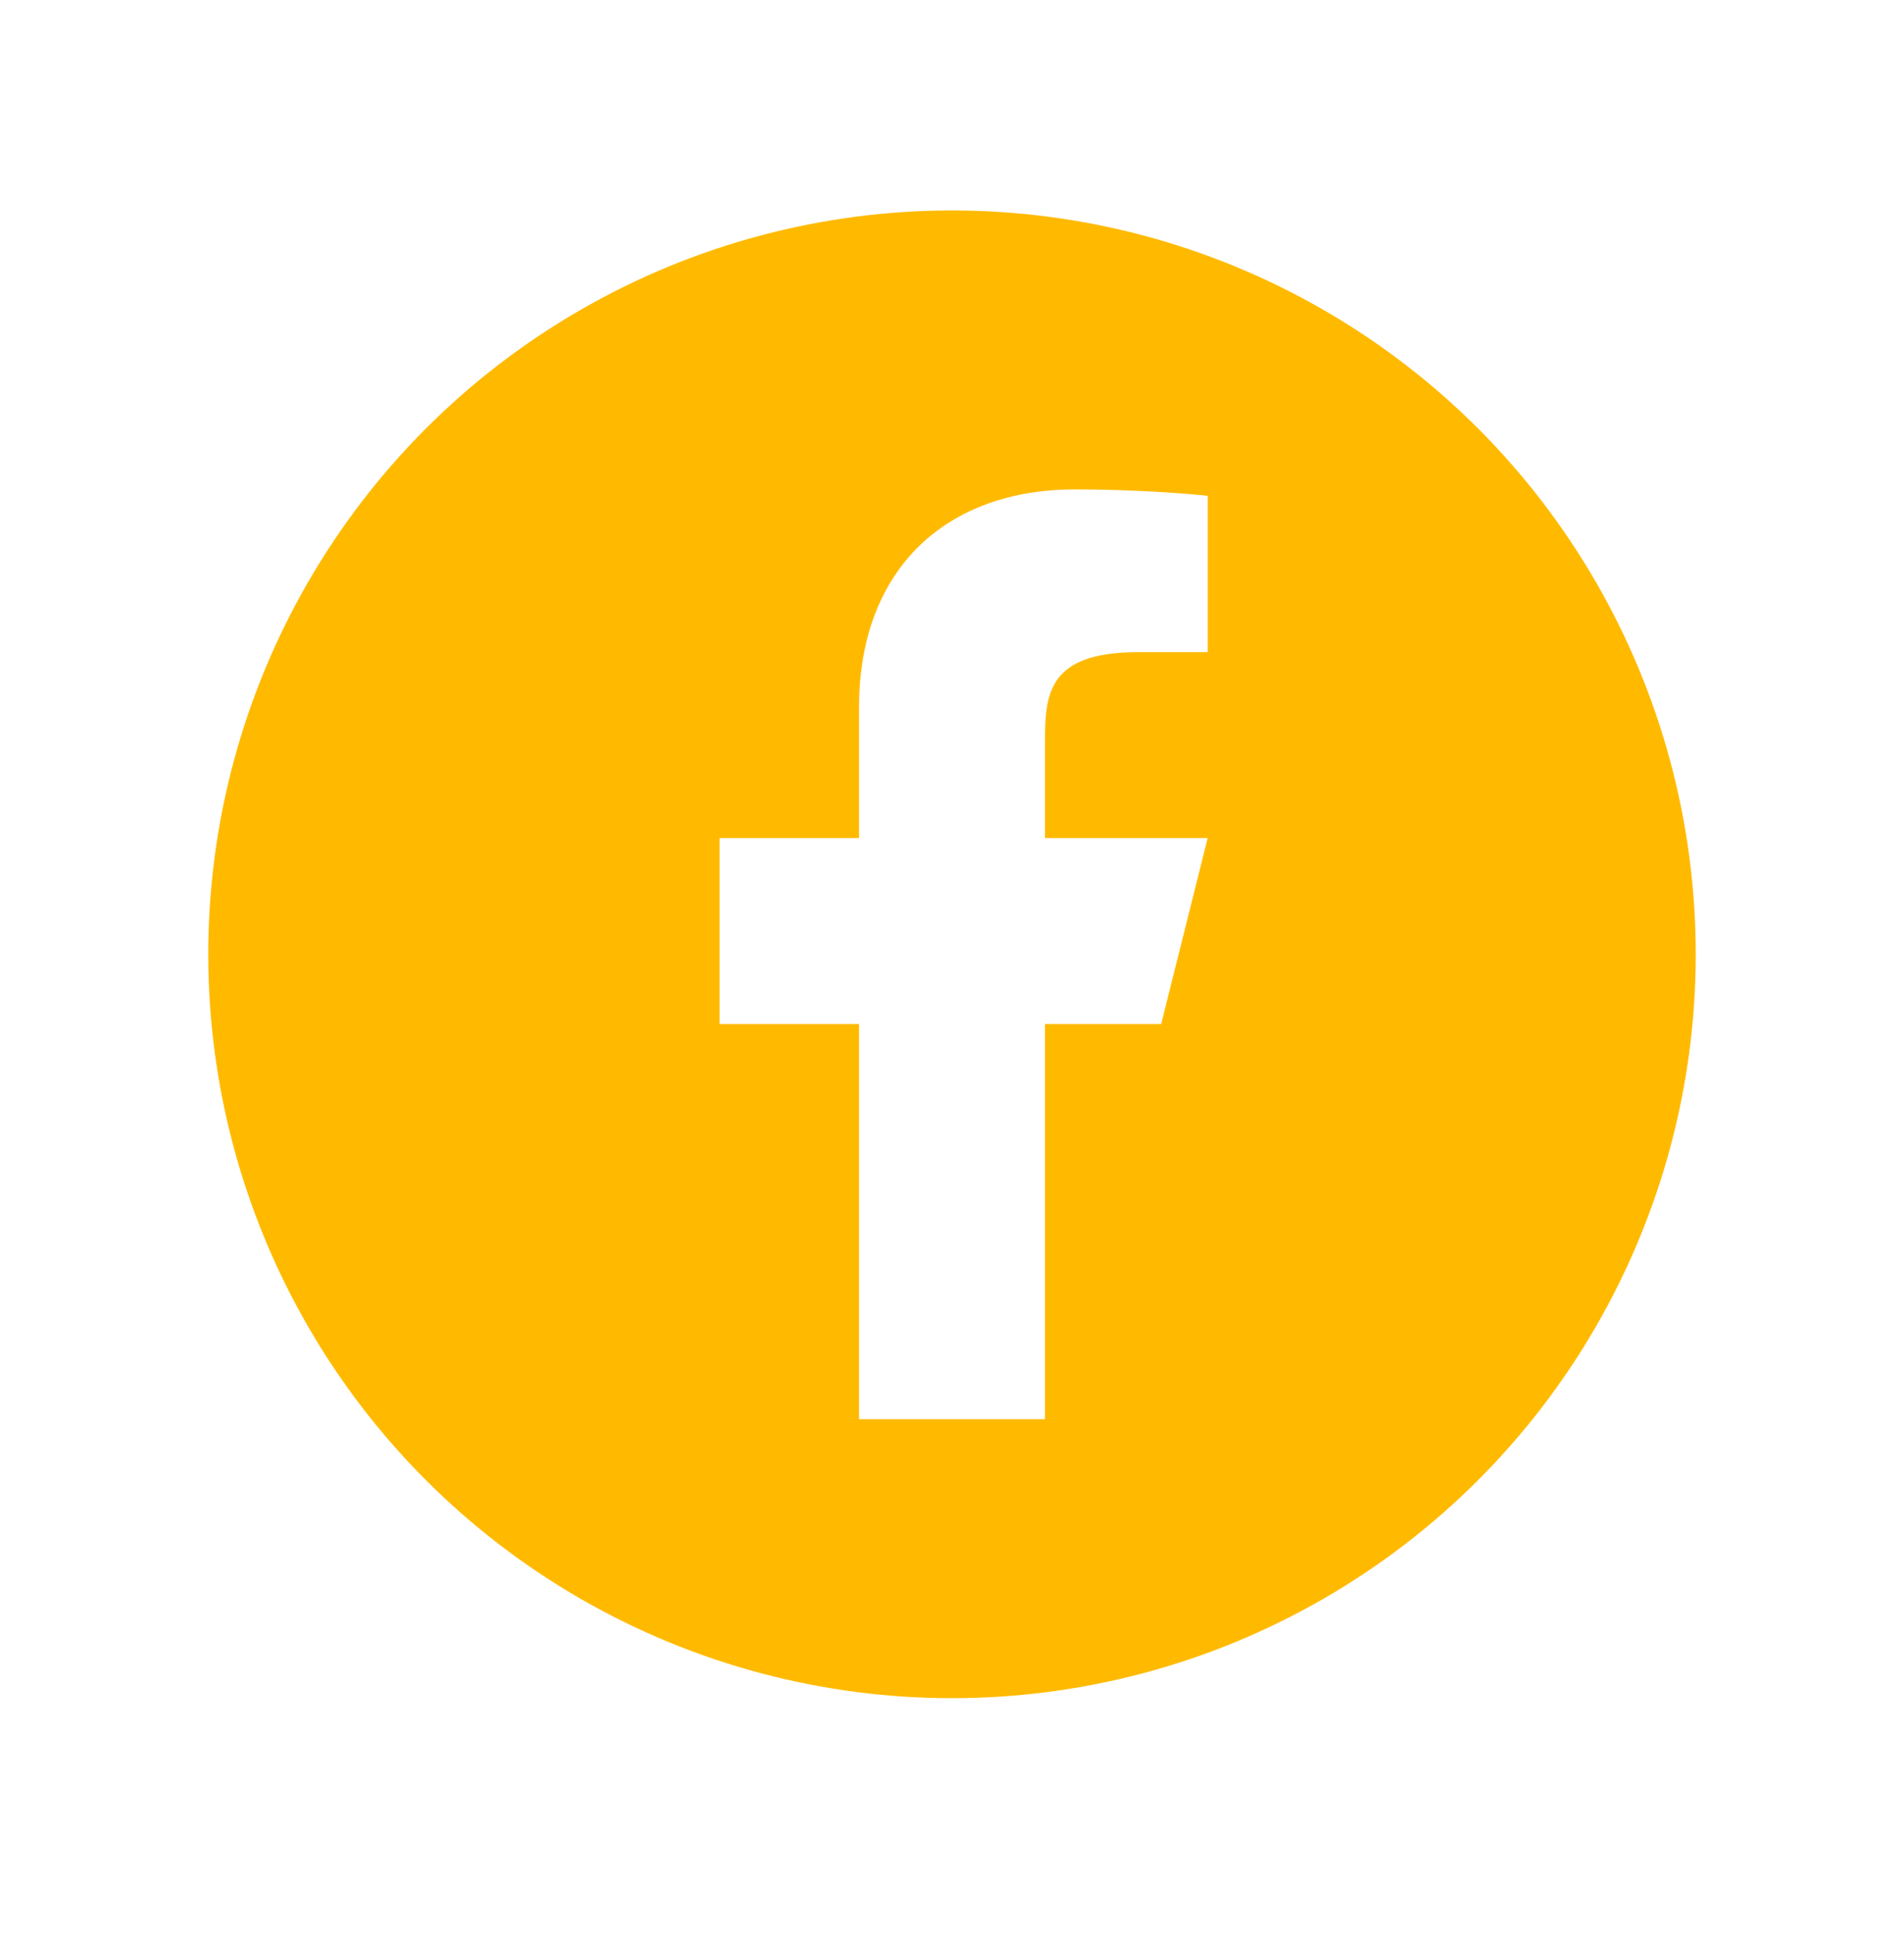 <svg width="64" height="65" viewBox="0 0 64 65" fill="none" xmlns="http://www.w3.org/2000/svg">
<g filter="url(#filter0_d_1_733)">
<circle cx="32" cy="32.073" r="25" fill="#FFBA00"/>
</g>
<path d="M35.125 34.417H39.031L40.594 28.167H35.125V25.042C35.125 23.433 35.125 21.917 38.25 21.917H40.594V16.667C40.084 16.6 38.161 16.448 36.13 16.448C31.887 16.448 28.875 19.037 28.875 23.792V28.167H24.188V34.417H28.875V47.698H35.125V34.417Z" fill="white"/>
<defs>
<filter id="filter0_d_1_733" x="0" y="0.073" width="64" height="64" filterUnits="userSpaceOnUse" color-interpolation-filters="sRGB">
<feFlood flood-opacity="0" result="BackgroundImageFix"/>
<feColorMatrix in="SourceAlpha" type="matrix" values="0 0 0 0 0 0 0 0 0 0 0 0 0 0 0 0 0 0 127 0" result="hardAlpha"/>
<feMorphology radius="1" operator="dilate" in="SourceAlpha" result="effect1_dropShadow_1_733"/>
<feOffset/>
<feGaussianBlur stdDeviation="3"/>
<feComposite in2="hardAlpha" operator="out"/>
<feColorMatrix type="matrix" values="0 0 0 0 0 0 0 0 0 0 0 0 0 0 0 0 0 0 0.15 0"/>
<feBlend mode="normal" in2="BackgroundImageFix" result="effect1_dropShadow_1_733"/>
<feBlend mode="normal" in="SourceGraphic" in2="effect1_dropShadow_1_733" result="shape"/>
</filter>
</defs>
</svg>
